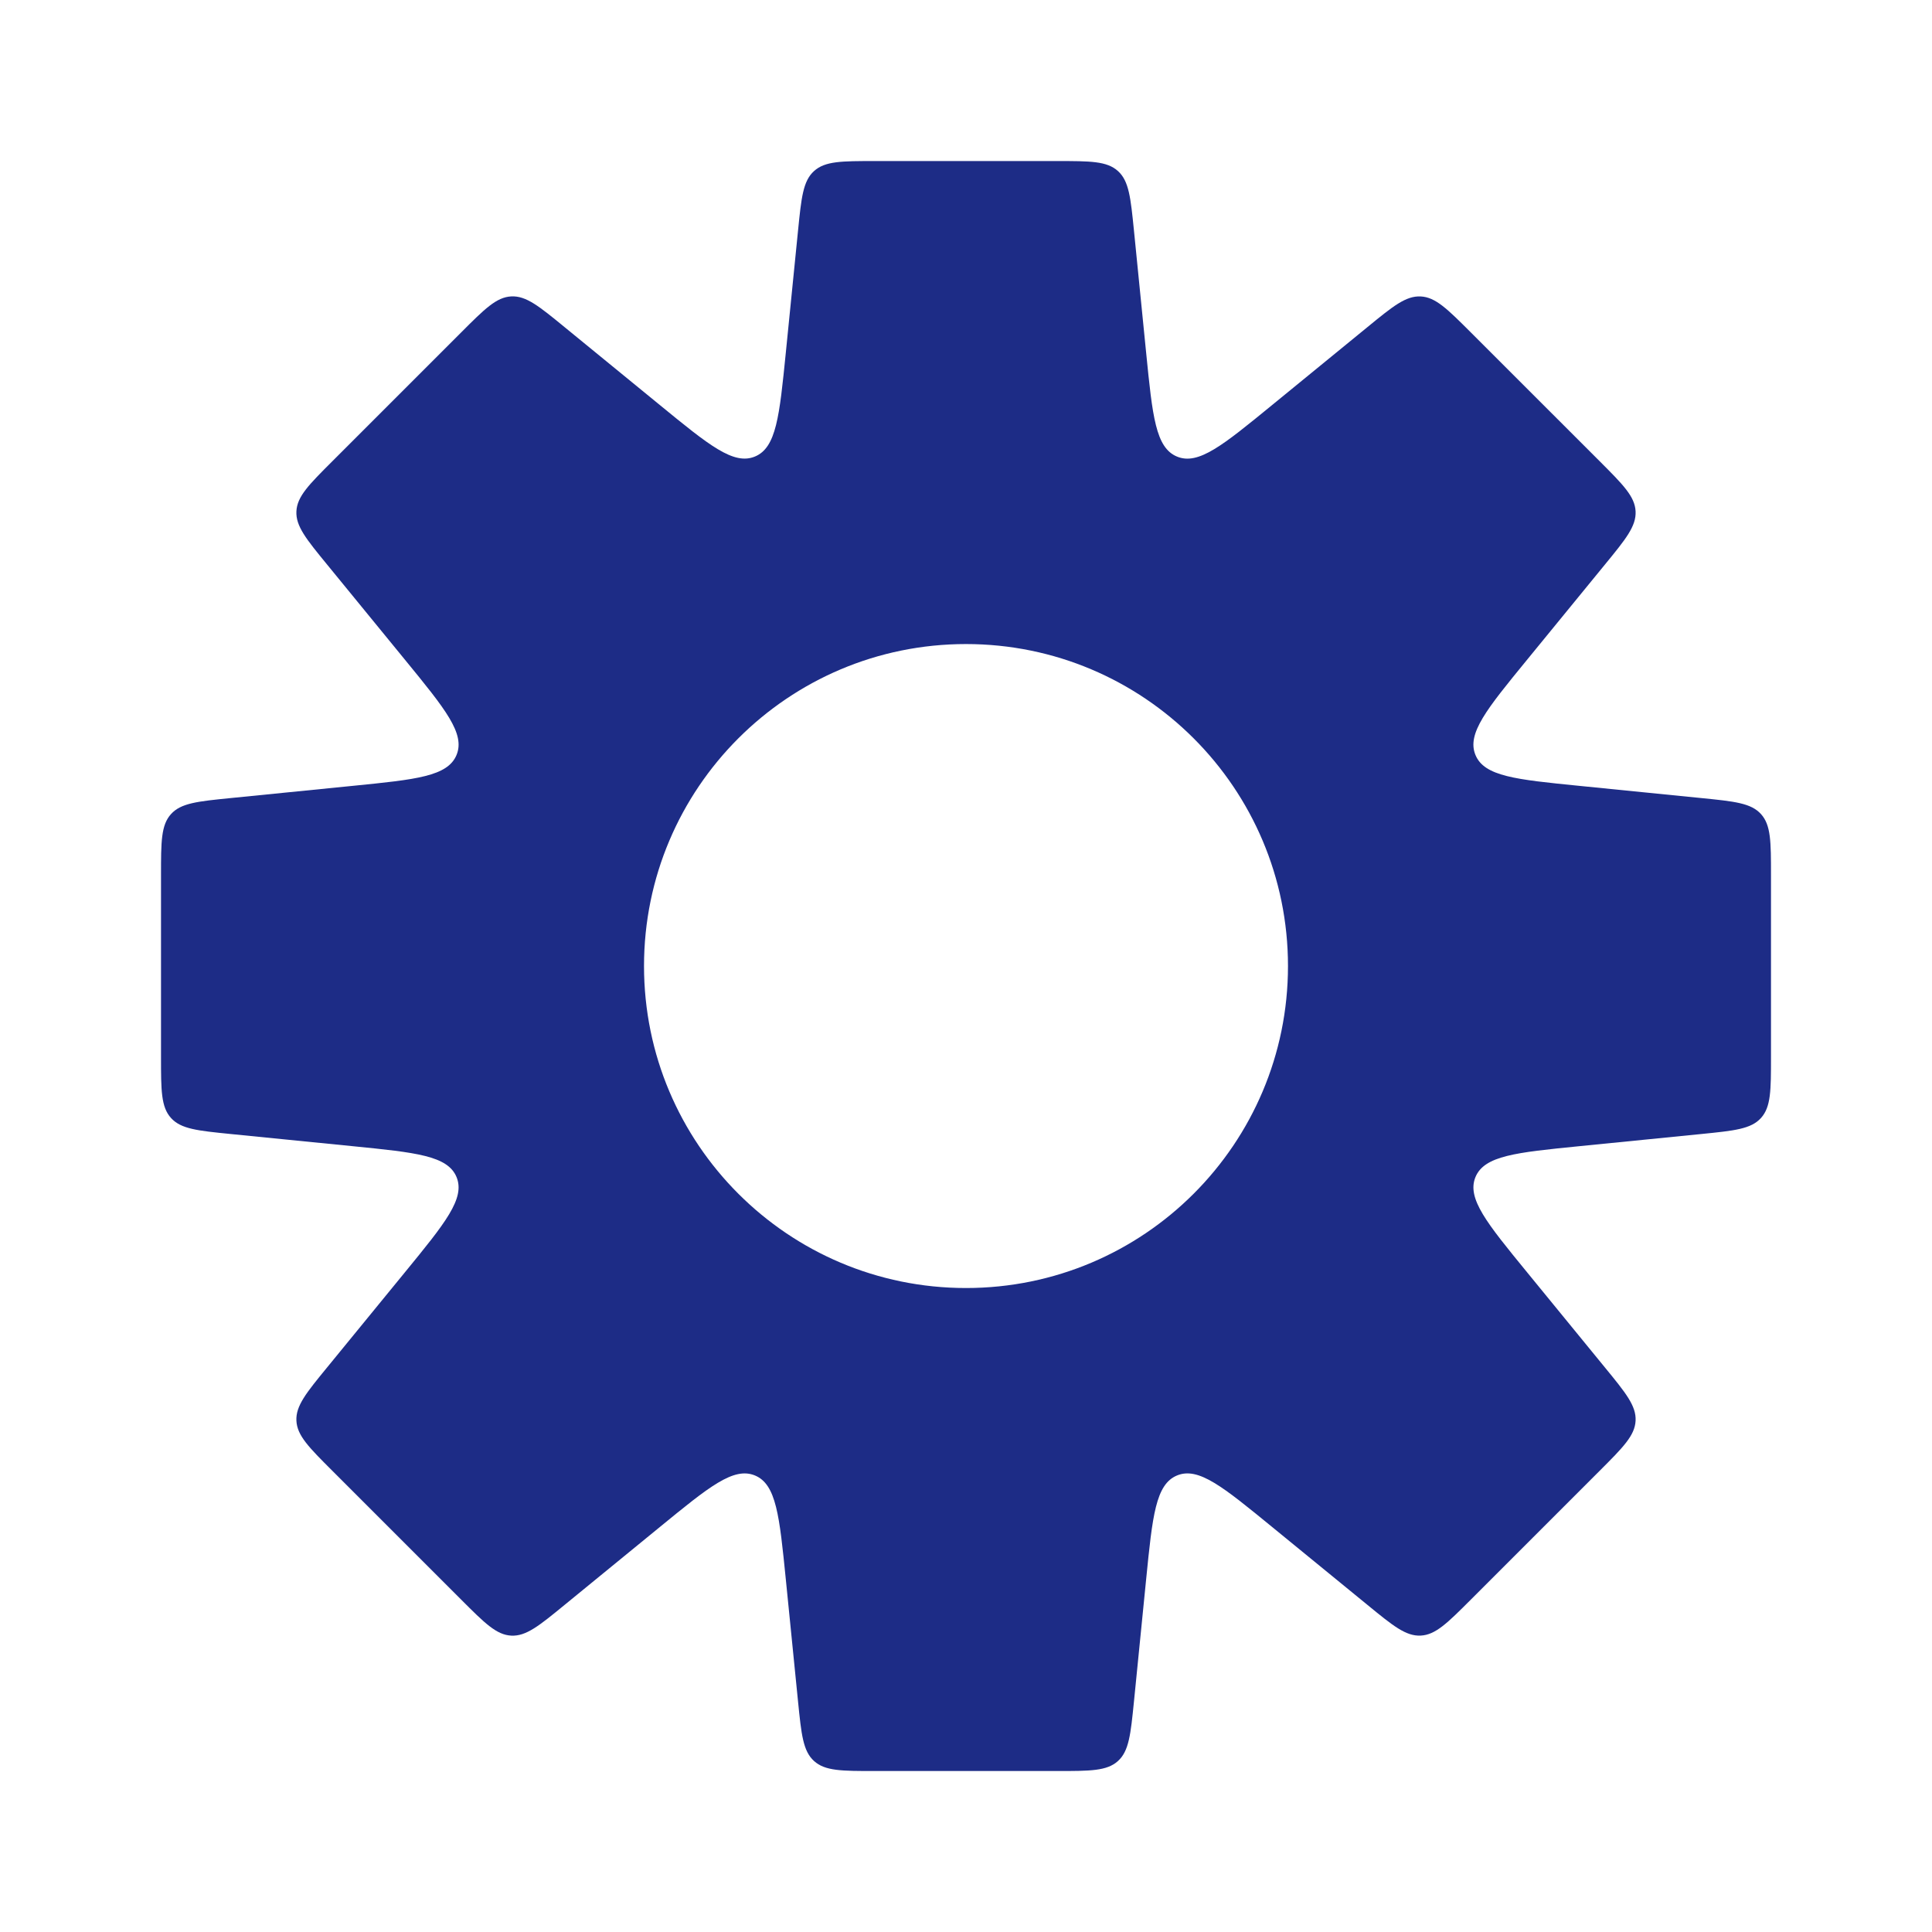 <svg width="50" height="50" viewBox="0 0 50 50" fill="none" xmlns="http://www.w3.org/2000/svg">
<path d="M27.356 4.168C28.217 4.168 28.647 4.168 28.933 4.427C29.218 4.685 29.261 5.114 29.347 5.97L29.663 9.137C29.826 10.77 29.907 11.587 30.46 11.816C31.013 12.046 31.648 11.525 32.919 10.485L35.385 8.469C36.05 7.924 36.383 7.653 36.768 7.672C37.152 7.691 37.456 7.995 38.065 8.603L41.398 11.935C42.006 12.544 42.31 12.848 42.329 13.233C42.348 13.618 42.076 13.951 41.531 14.616L39.516 17.08C38.476 18.351 37.956 18.986 38.185 19.539C38.413 20.092 39.231 20.174 40.864 20.337L44.032 20.654C44.888 20.74 45.316 20.783 45.574 21.068C45.833 21.354 45.833 21.784 45.833 22.644V27.357C45.833 28.218 45.833 28.648 45.574 28.934C45.316 29.219 44.888 29.262 44.032 29.348L40.865 29.664C39.232 29.827 38.415 29.909 38.185 30.462C37.957 31.015 38.476 31.65 39.516 32.921L41.531 35.385C42.076 36.05 42.348 36.383 42.329 36.768C42.31 37.152 42.006 37.457 41.398 38.065L38.065 41.398C37.457 42.006 37.152 42.31 36.768 42.329C36.383 42.348 36.05 42.076 35.385 41.531L32.92 39.516C31.649 38.476 31.014 37.956 30.461 38.185C29.908 38.414 29.826 39.231 29.663 40.864L29.347 44.033C29.261 44.889 29.218 45.317 28.933 45.575C28.647 45.834 28.217 45.834 27.356 45.834H22.643C21.783 45.834 21.353 45.834 21.067 45.575C20.782 45.317 20.739 44.889 20.653 44.033L20.336 40.865C20.172 39.232 20.091 38.414 19.538 38.185C18.985 37.957 18.35 38.477 17.079 39.517L14.615 41.532C13.95 42.077 13.617 42.349 13.232 42.33C12.848 42.311 12.543 42.007 11.935 41.398L8.602 38.065C7.994 37.458 7.69 37.153 7.671 36.769C7.652 36.384 7.923 36.051 8.468 35.386L10.484 32.921C11.524 31.65 12.043 31.015 11.815 30.462C11.585 29.909 10.768 29.827 9.135 29.664L5.968 29.348C5.112 29.262 4.684 29.219 4.426 28.934C4.167 28.648 4.167 28.218 4.167 27.357V22.644C4.167 21.784 4.167 21.354 4.426 21.068C4.684 20.783 5.112 20.74 5.968 20.654L9.136 20.337C10.769 20.174 11.586 20.092 11.815 19.539C12.044 18.986 11.525 18.351 10.485 17.08L8.469 14.615C7.924 13.95 7.652 13.617 7.671 13.232C7.69 12.848 7.994 12.543 8.603 11.935L11.935 8.603C12.543 7.994 12.848 7.69 13.232 7.671C13.617 7.652 13.95 7.924 14.615 8.469L17.079 10.484C18.35 11.524 18.985 12.044 19.538 11.815C20.091 11.586 20.172 10.769 20.336 9.136L20.653 5.969C20.739 5.113 20.782 4.685 21.067 4.427C21.353 4.168 21.783 4.168 22.643 4.168H27.356ZM25 16.668C20.398 16.668 16.667 20.399 16.667 25.001C16.667 29.603 20.398 33.334 25 33.334C29.602 33.334 33.333 29.603 33.333 25.001C33.333 20.399 29.602 16.668 25 16.668Z" fill="#1D2C86"/>
</svg>
